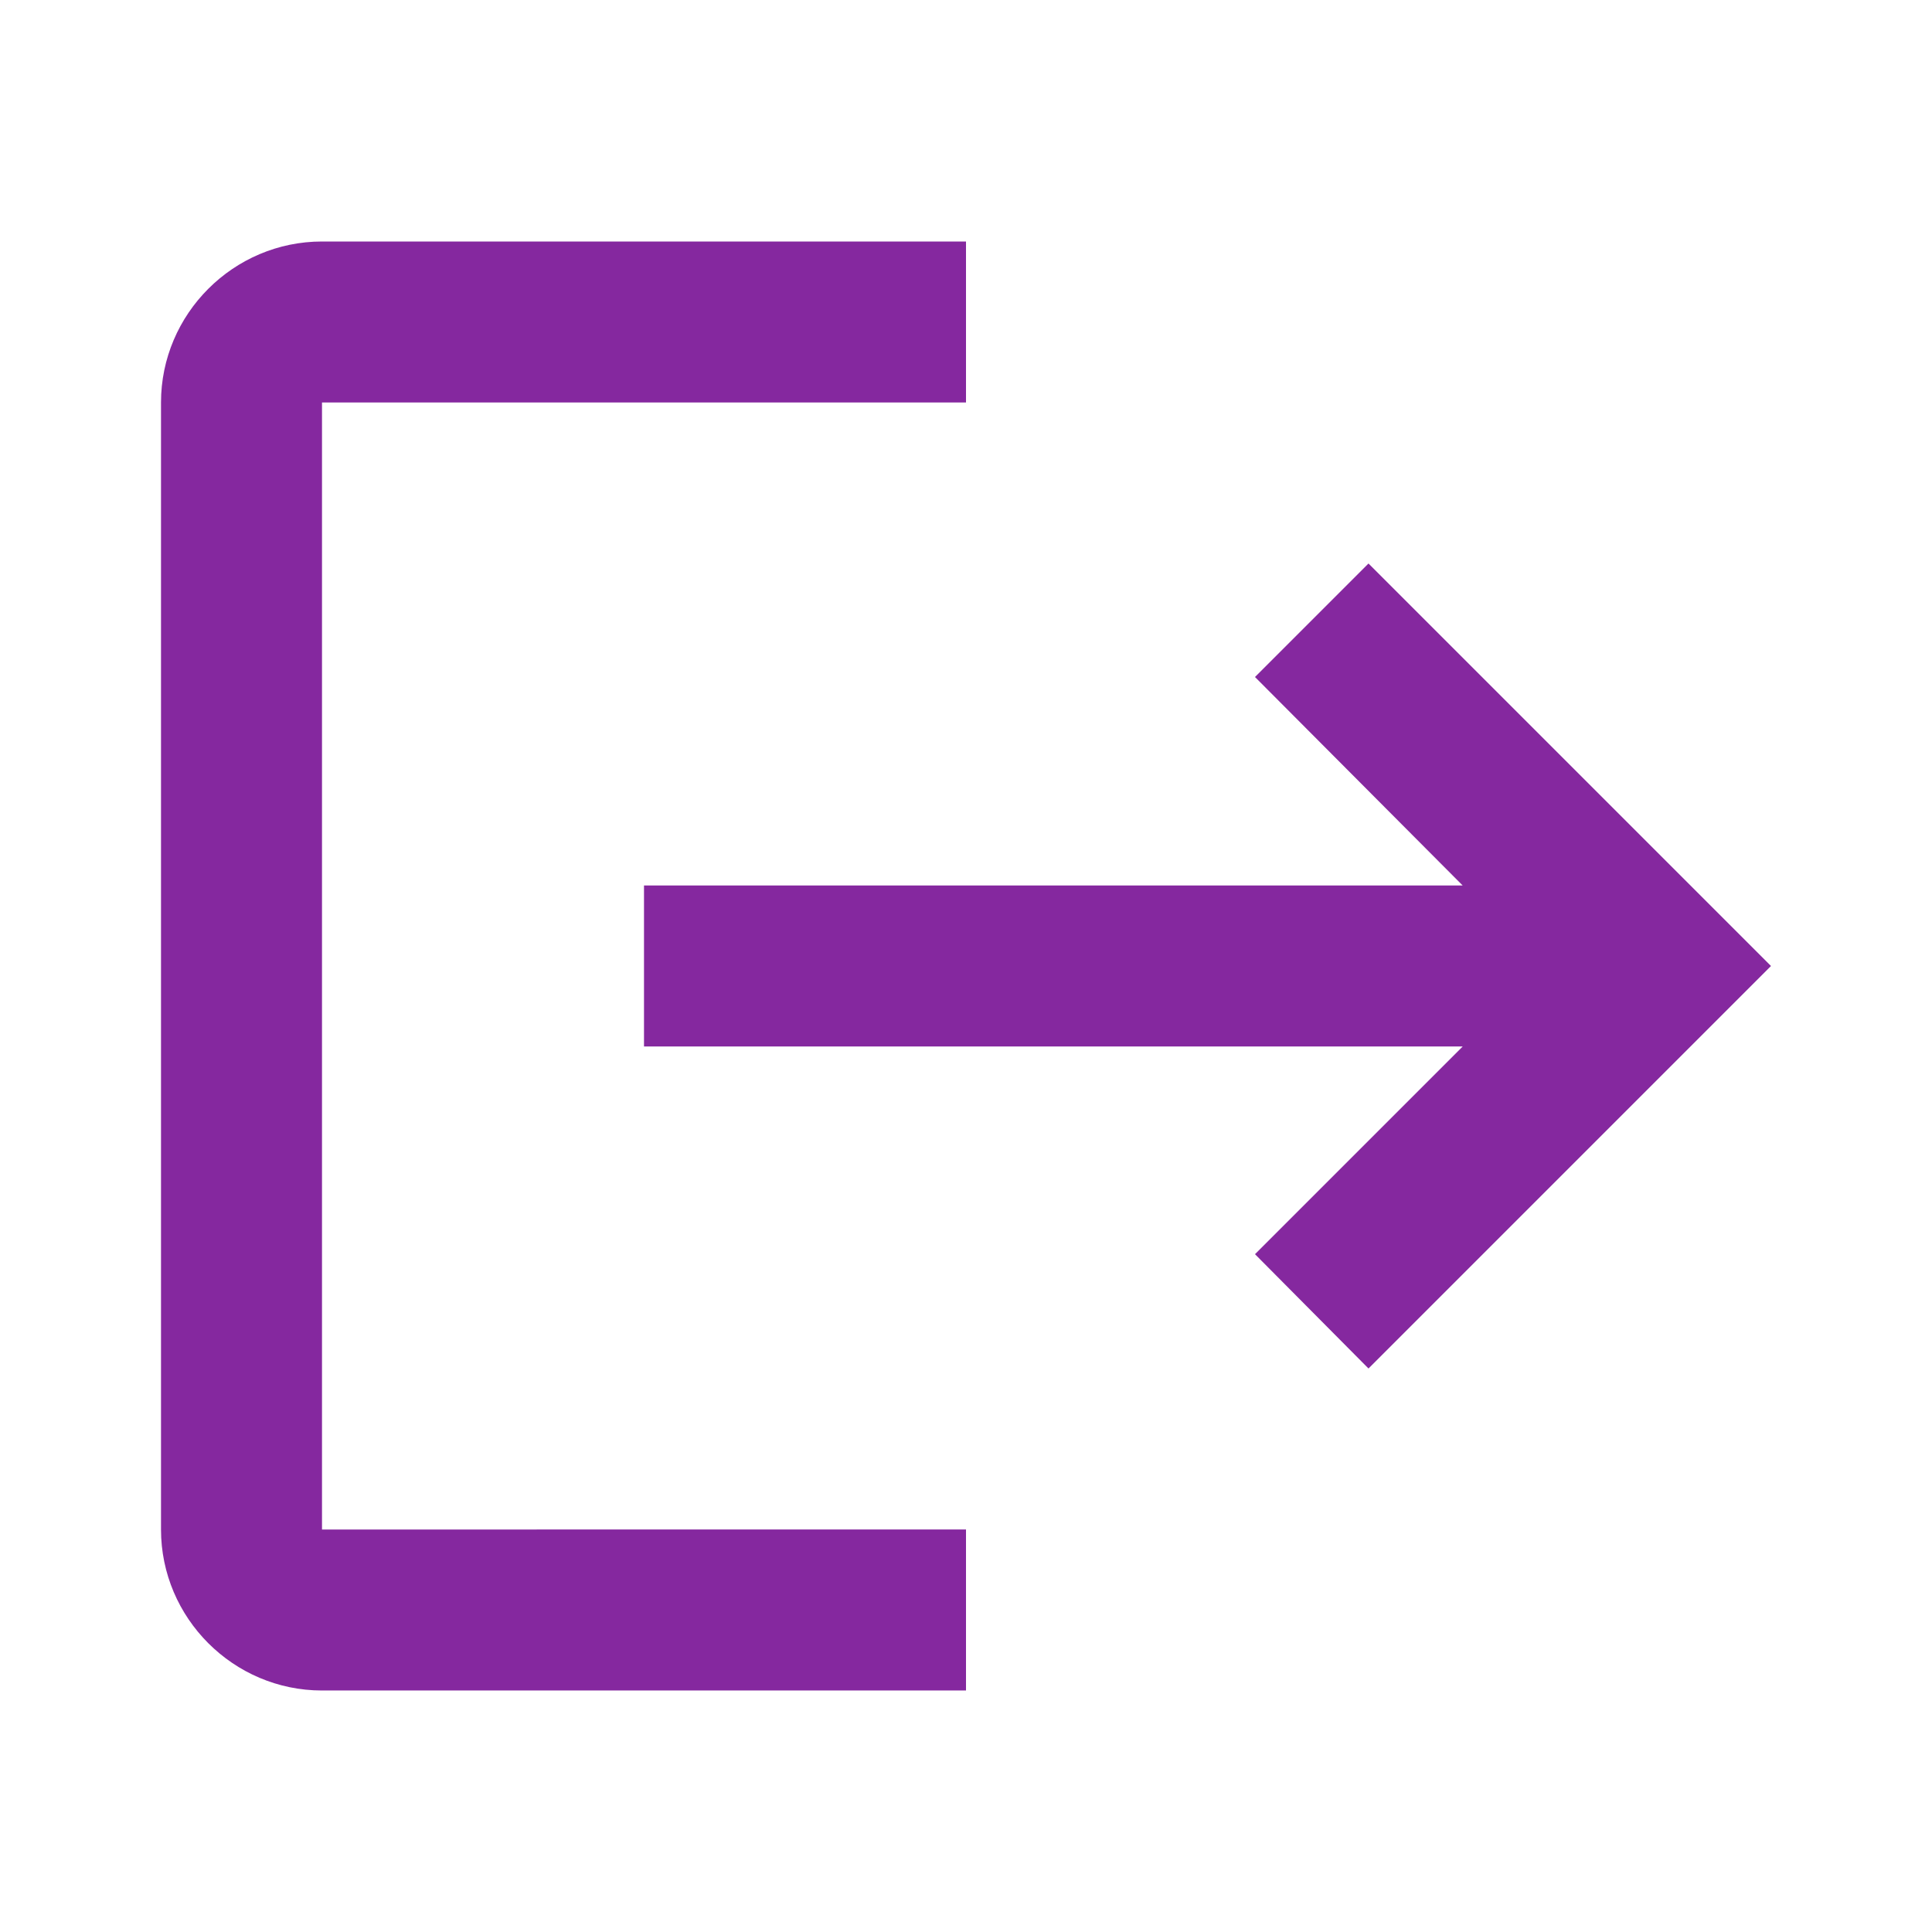 <svg width="24" height="24" xmlns="http://www.w3.org/2000/svg" viewBox="0 0 24 24"><title>logout</title><g fill="none" class="nc-icon-wrapper"><path d="M17 7l-1.41 1.41L18.17 11H8v2h10.17l-2.58 2.58L17 17l5-5-5-5zM4 5h8V3H4c-1.1 0-2 .9-2 2v14c0 1.1.9 2 2 2h8v-2H4V5z" fill="#85289f"></path></g></svg>